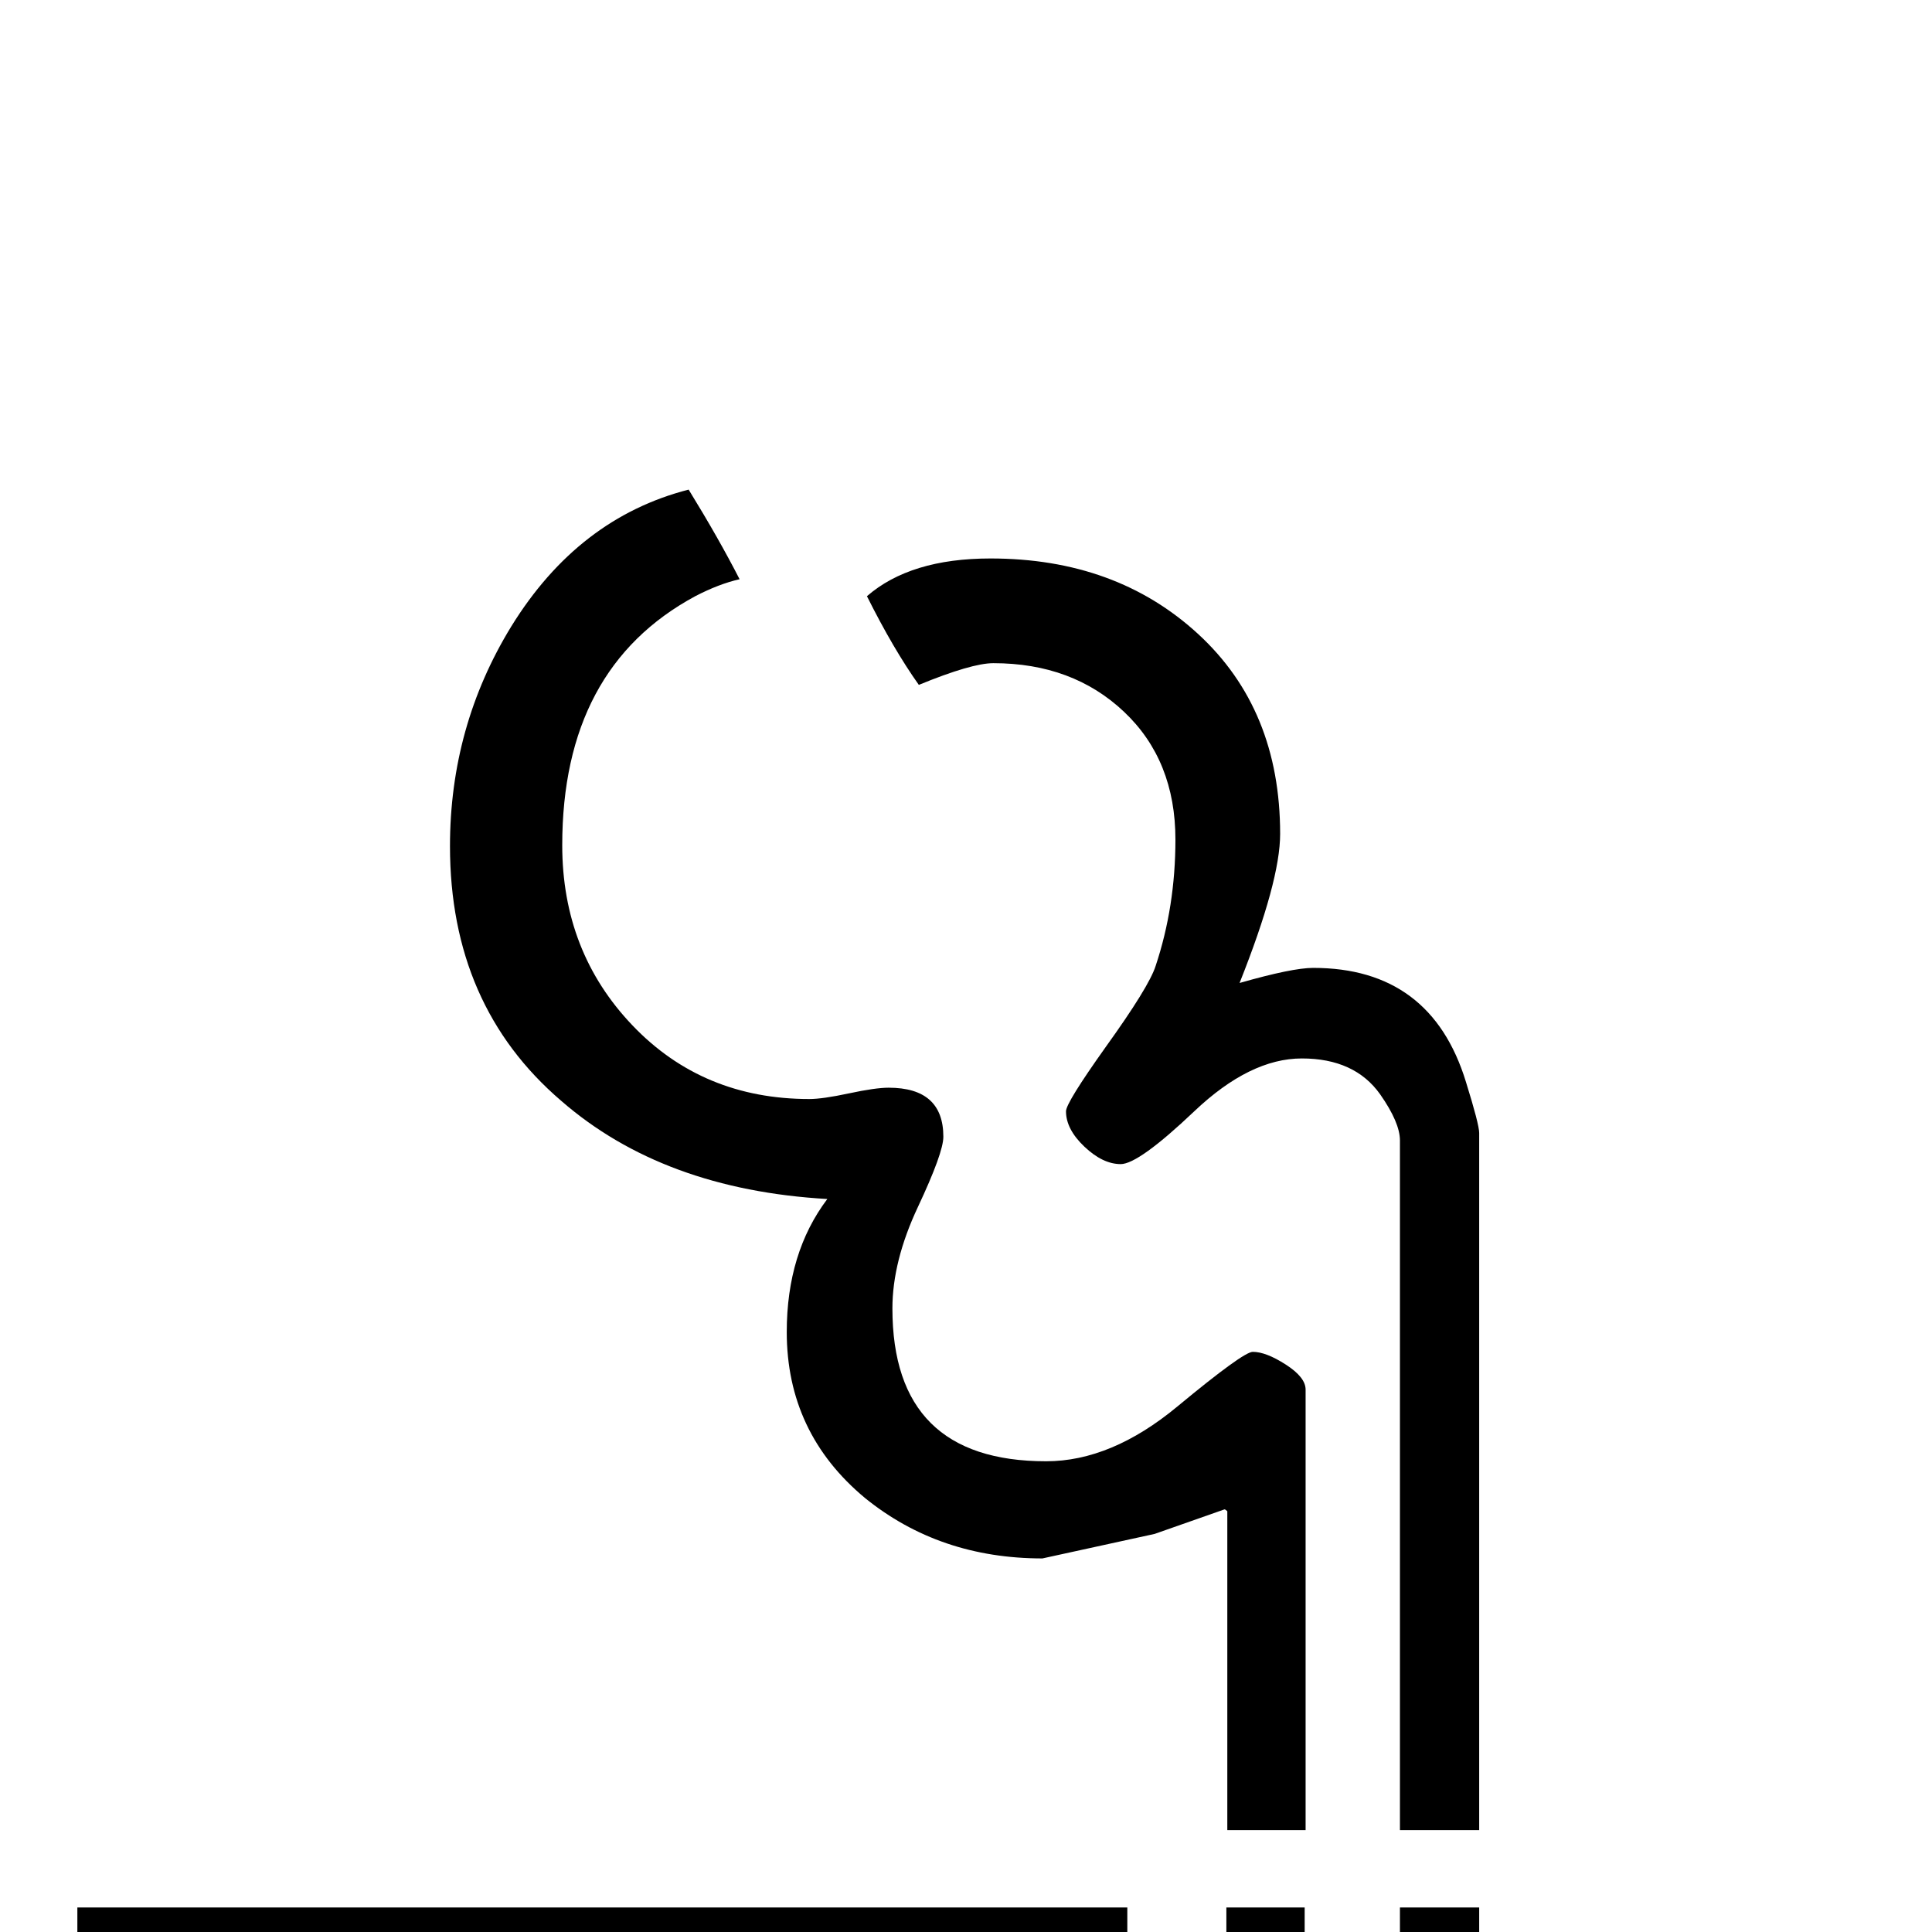 <?xml version="1.0" standalone="no"?>
<!DOCTYPE svg PUBLIC "-//W3C//DTD SVG 1.1//EN" "http://www.w3.org/Graphics/SVG/1.1/DTD/svg11.dtd" >
<svg viewBox="0 -442 2048 2048">
  <g transform="matrix(1 0 0 -1 0 1606)">
   <path fill="currentColor"
d="M1568 108h-84v731q0 19 -21 49q-27 38 -83 38q-55 0 -114 -56t-78 -56t-38.5 18.5t-19.5 37.5q0 9 42 68q46 64 53 86q21 63 21 134q0 84 -54.5 135.5t-138.5 51.5q-23 0 -79 -23q-27 38 -55 94q46 40 131 40q133 0 220 -80t87 -212q0 -50 -43 -158q56 16 78 16
q125 0 162 -121q14 -45 14 -54v-739zM1384 108h-83v338q-2 2 -3 2l-74 -26t-119 -26q-109 0 -188 64q-83 69 -83 176q0 84 43 141q-174 10 -282 104q-118 101 -118 270q0 127 65 233q71 115 188 145q32 -52 54 -95q-22 -5 -47 -18q-141 -76 -141 -264q0 -113 74.5 -191
t187.5 -78q14 0 42 6t42 6q58 0 58 -52q0 -17 -27 -74.5t-27 -107.5q0 -162 163 -162q69 0 139 58t80 58q14 0 35 -13.5t21 -26.5v-467zM1568 -188h-84v214h84v-214zM1383 -188h-83v214h83v-214zM1195 -188h-1113v214h1113v-214z" />
  </g>

</svg>
